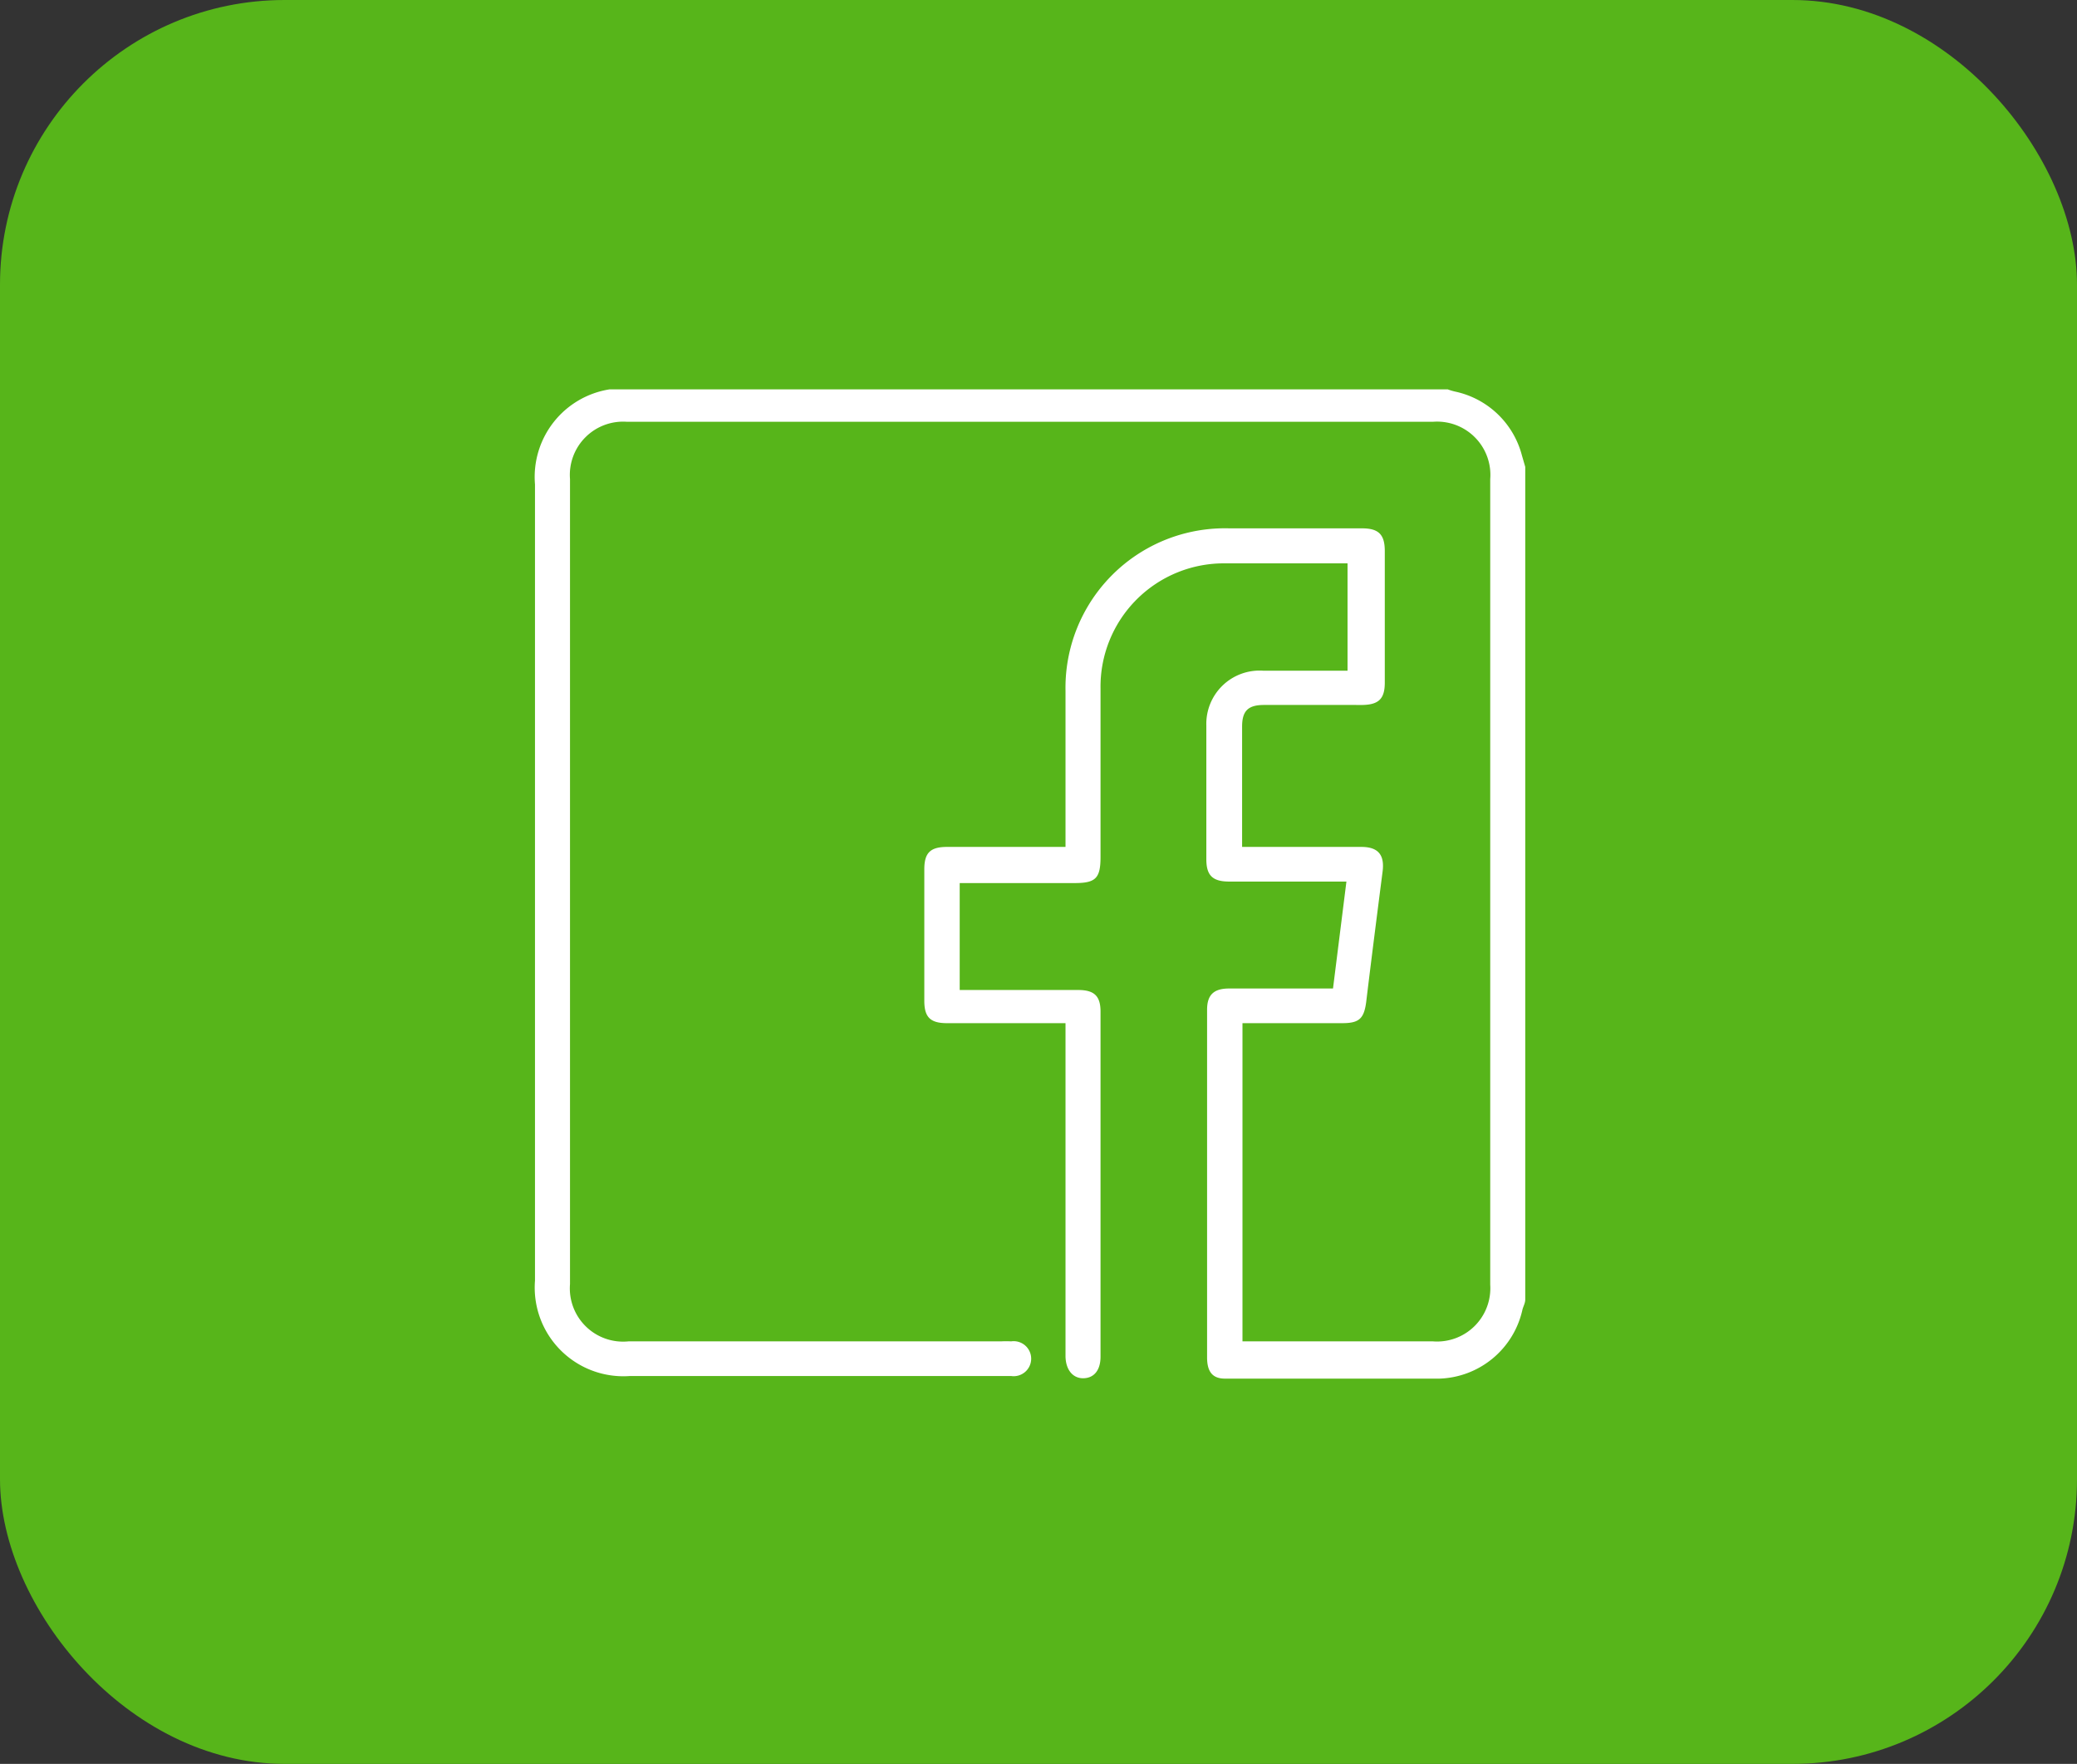 <svg xmlns="http://www.w3.org/2000/svg" viewBox="0 0 55.75 47.34"><rect x="0" y="0" width="55.75" height="47.34" fill="#333333" stroke="none"/><defs><style>.cls-1{fill:#57b51a;}.cls-2{fill:#fff;}</style></defs><g id="Capa_2" data-name="Capa 2"><g id="NadaHero_Imagen" data-name="NadaHero Imagen"><rect class="cls-1" width="55.75" height="47.34" rx="7.64"/><g id="yB1nPw.tif"><path class="cls-2" d="M40.94,34.88c0,.1-.06.19-.08.29A2.36,2.36,0,0,1,38.64,37c-1.92,0-3.84,0-5.76,0-.33,0-.48-.18-.48-.57V27.1c0-.4.18-.57.59-.57.91,0,1.83,0,2.79,0l.36-2.87H33c-.45,0-.62-.16-.62-.6V19.47A1.43,1.43,0,0,1,33.9,18h2.27V15.12H32.91a3.31,3.31,0,0,0-3.37,3.36V23c0,.57-.13.7-.69.7H25.76v2.87h.3c1,0,1.92,0,2.88,0,.43,0,.6.16.6.58v9.26c0,.36-.17.57-.45.58s-.48-.21-.49-.58V27.46H25.42c-.45,0-.61-.16-.61-.6V23.33c0-.44.16-.6.61-.6H28.6V18.54A4.28,4.28,0,0,1,33,14.18h3.56c.45,0,.61.17.61.61,0,1.18,0,2.35,0,3.53,0,.43-.16.59-.59.6H33.93c-.43,0-.59.16-.59.58v3.23h3.2c.46,0,.63.22.57.67-.15,1.17-.3,2.34-.44,3.5-.06.44-.19.56-.64.56H33.35V36h5.11A1.43,1.43,0,0,0,40,34.48V12.86a1.43,1.43,0,0,0-1.54-1.54H16.83a1.43,1.43,0,0,0-1.53,1.54v21.6A1.43,1.43,0,0,0,16.87,36h10a2.43,2.43,0,0,1,.27,0,.47.47,0,1,1,0,.93H16.91a2.38,2.38,0,0,1-2.55-2.56V13a2.38,2.38,0,0,1,2-2.55s.05,0,.07,0H38.86a1.52,1.52,0,0,0,.2.06,2.36,2.36,0,0,1,1.79,1.71l.09.31Z"/></g></g></g></svg>